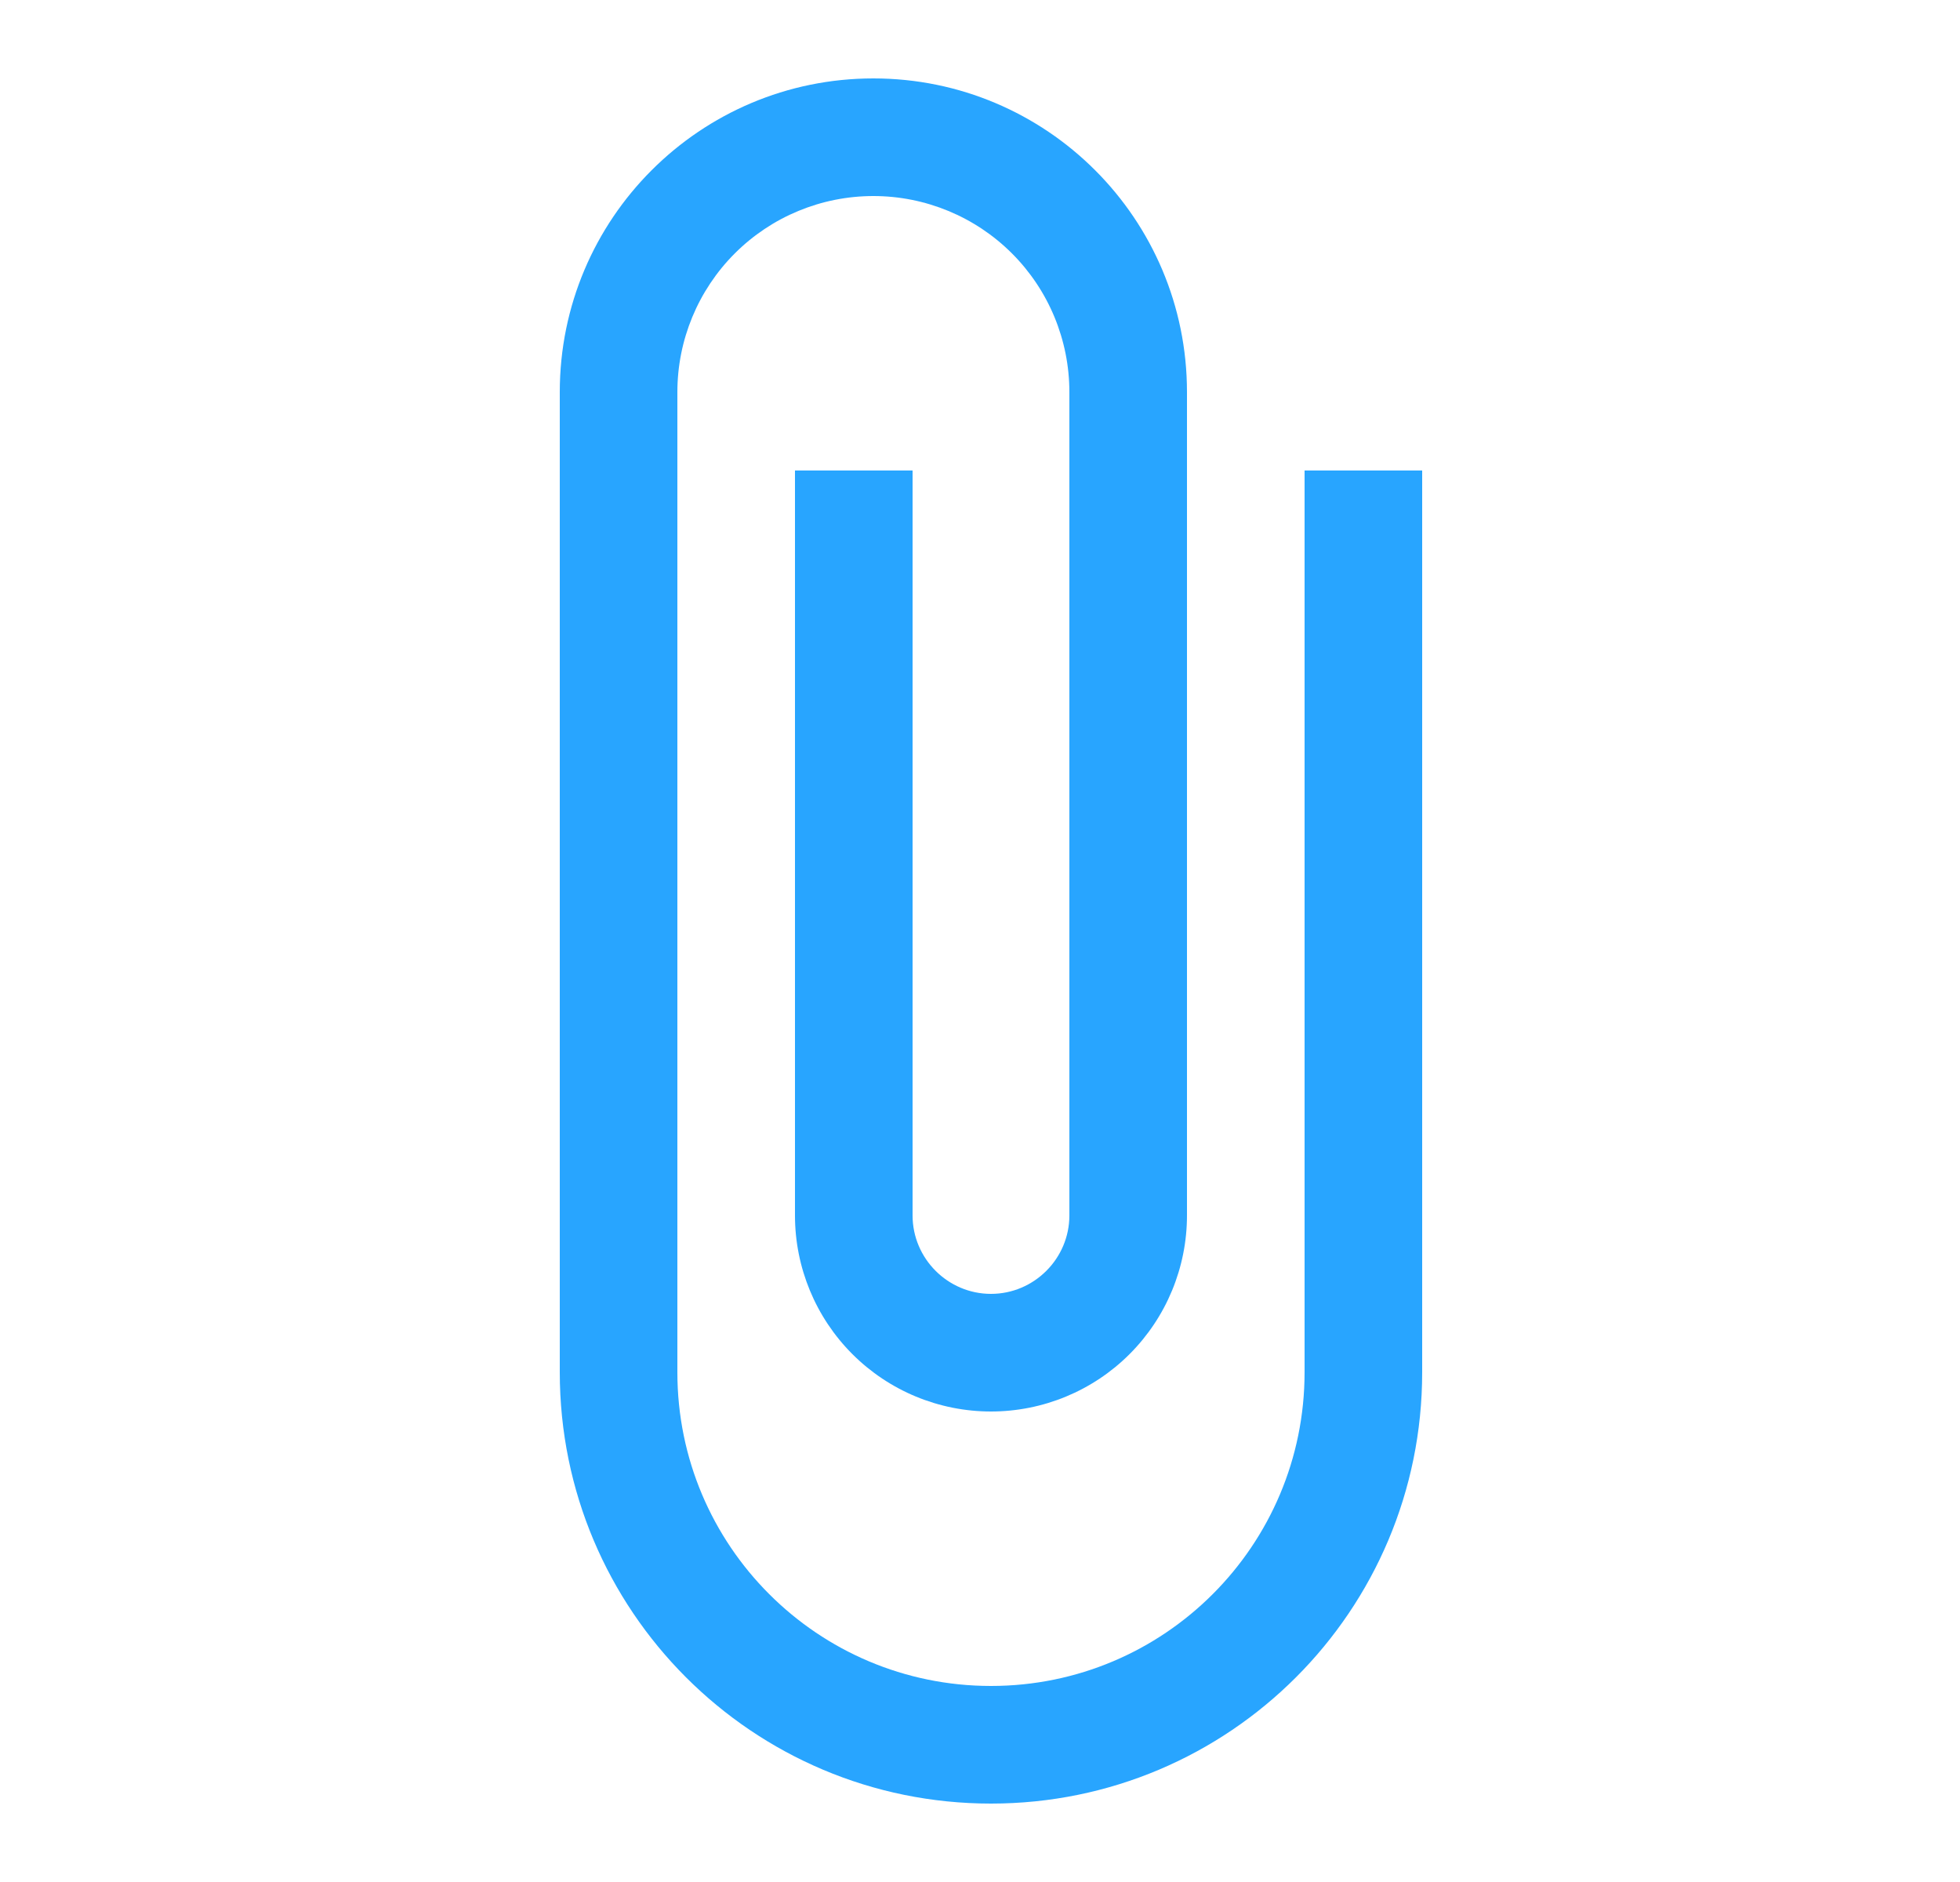 <svg width="25" height="24" viewBox="0 0 25 24" fill="none" xmlns="http://www.w3.org/2000/svg">
<path d="M16.64 6V17.5C16.64 19.71 14.85 21.5 12.64 21.5C10.43 21.5 8.64 19.71 8.64 17.5V5C8.64 4.337 8.903 3.701 9.372 3.232C9.841 2.763 10.477 2.5 11.14 2.5C11.803 2.5 12.439 2.763 12.908 3.232C13.377 3.701 13.64 4.337 13.64 5V15.5C13.64 16.05 13.19 16.5 12.64 16.5C12.09 16.5 11.64 16.05 11.64 15.5V6H10.14V15.5C10.14 16.163 10.403 16.799 10.872 17.268C11.341 17.737 11.977 18 12.64 18C13.303 18 13.939 17.737 14.408 17.268C14.877 16.799 15.14 16.163 15.14 15.5V5C15.14 2.79 13.35 1 11.14 1C8.93 1 7.14 2.79 7.14 5V17.5C7.14 20.54 9.6 23 12.64 23C15.68 23 18.14 20.54 18.14 17.5V6H16.64Z" fill="#28A5FF"/>
</svg>

